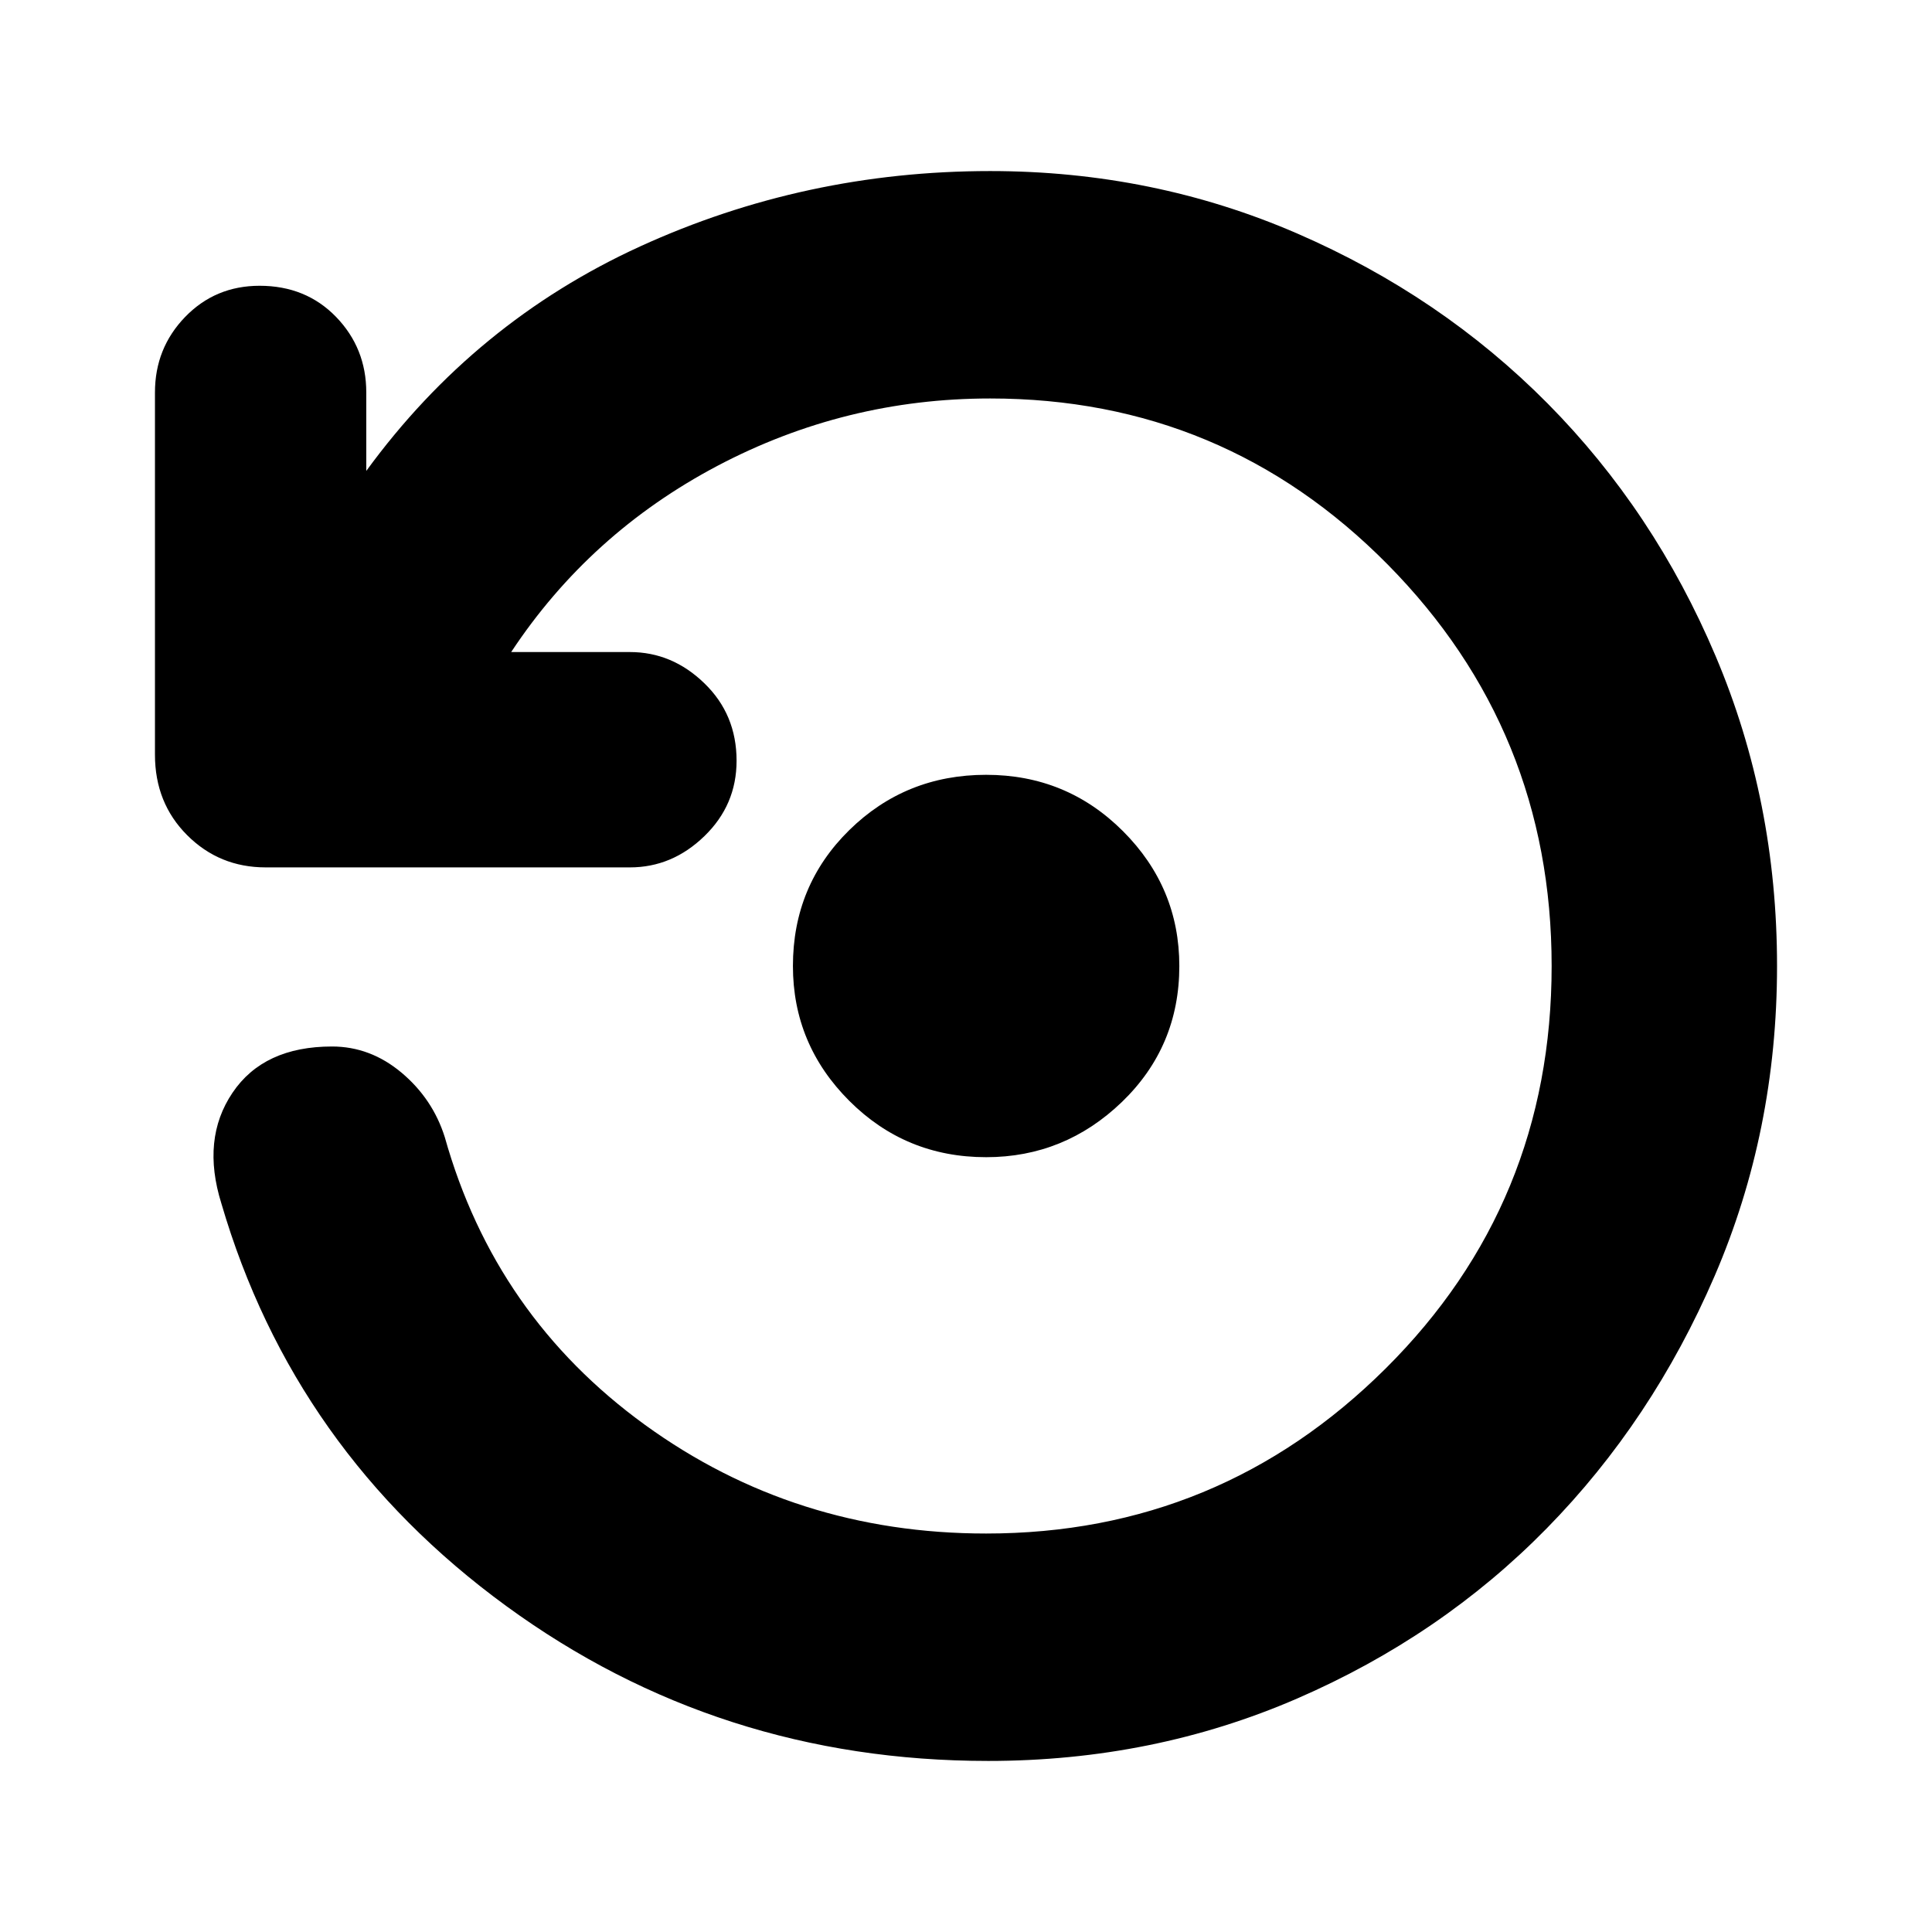 <svg xmlns="http://www.w3.org/2000/svg" height="24" width="24"><path d="M12.25 14.375q-1 0-1.7-.7T9.85 12q0-1 .7-1.688.7-.687 1.7-.687t1.7.7q.7.7.7 1.675 0 1-.712 1.688-.713.687-1.688.687Zm.025 7.5q-3.35 0-5.987-1.925-2.638-1.925-3.538-5-.25-.8.138-1.375Q3.275 13 4.125 13q.475 0 .863.325.387.325.537.8.625 2.225 2.487 3.575 1.863 1.35 4.238 1.35 2.9 0 4.963-2.05 2.062-2.05 2.062-5 0-2.925-2.037-4.988Q15.2 4.95 12.3 4.95q-1.8 0-3.388.837Q7.325 6.625 6.35 8.1h1.475q.525 0 .925.388.4.387.4.962 0 .55-.4.937-.4.388-.925.388H3.3q-.575 0-.975-.4t-.4-1v-4.5q0-.55.375-.938.375-.387.925-.387.575 0 .95.387.375.388.375.938v.975Q5.9 4 7.95 3.062q2.05-.937 4.35-.937 2.025 0 3.813.775 1.787.775 3.112 2.112Q20.55 6.35 21.312 8.15q.763 1.8.763 3.85t-.775 3.85q-.775 1.8-2.087 3.137-1.313 1.338-3.1 2.113-1.788.775-3.838.775Z"/></svg>